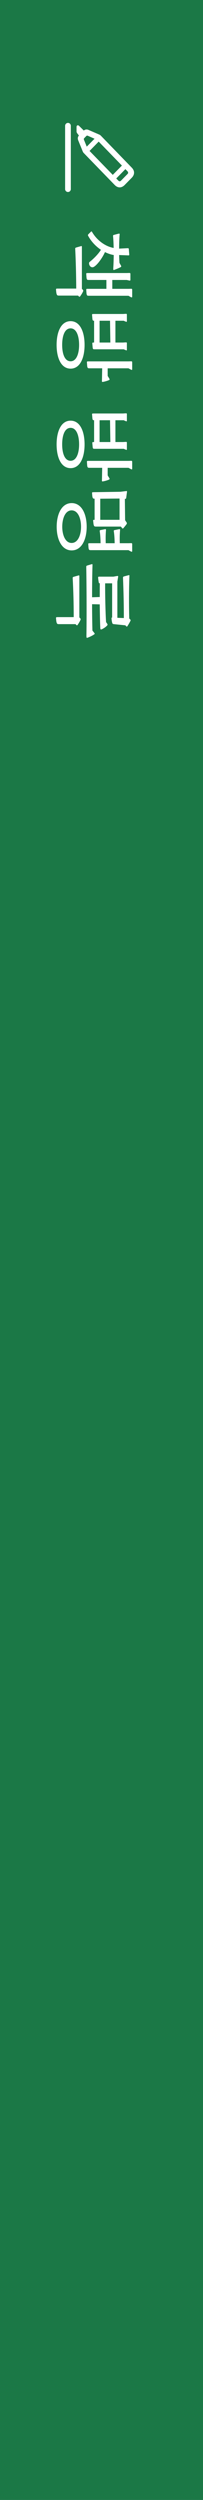 <svg width="53" height="651" viewBox="0 0 53 651" fill="none" xmlns="http://www.w3.org/2000/svg">
<path d="M0 0H53V651H0V0Z" fill="#1B7846"/>
<path d="M22.522 71.386C22.5 71.166 22.566 71.1 22.786 71.1L33.148 71.1L33.764 71.078C33.984 71.078 34.05 71.144 34.05 71.364L34.05 72.816C34.05 73.036 33.984 73.102 33.786 73.058C33.544 73.014 33.302 72.948 33.082 72.904L29.32 72.904L29.32 75.214L33.61 75.214L34.226 75.192C34.446 75.192 34.512 75.258 34.512 75.478L34.512 77.216C34.512 77.436 34.446 77.48 34.248 77.414C34.006 77.304 33.764 77.15 33.544 77.018L23.116 77.018C22.72 77.018 22.61 76.886 22.566 76.16L22.522 75.5C22.5 75.28 22.566 75.214 22.786 75.214L27.78 75.214L27.78 72.904L23.116 72.904C22.72 72.904 22.61 72.772 22.566 72.046L22.522 71.386ZM23.028 61.442C22.918 61.244 22.94 61.134 23.094 60.98L23.71 60.364C23.864 60.21 23.93 60.232 24.04 60.408C25.228 62.476 27.406 64.17 29.672 64.566C29.65 63.422 29.606 62.344 29.518 61.508C29.496 61.288 29.562 61.2 29.782 61.156L30.97 60.848C31.19 60.804 31.256 60.848 31.234 61.068C31.146 62.036 31.102 63.378 31.102 64.742L33.324 64.632C33.544 64.61 33.61 64.676 33.632 64.896L33.742 66.238C33.764 66.458 33.698 66.524 33.478 66.502L31.102 66.414C31.124 67.14 31.146 67.844 31.19 68.46L31.586 69.164C31.696 69.34 31.674 69.45 31.498 69.56C31.146 69.758 30.552 70 29.936 70.242C29.606 70.396 29.54 70.352 29.584 69.692C29.65 68.68 29.672 67.536 29.694 66.414C28.924 66.282 28.154 66.018 27.406 65.644C26.548 67.558 24.898 69.604 24.15 69.604C23.666 69.604 23.292 69.186 23.248 68.614C23.248 68.394 23.292 68.284 23.468 68.152C24.414 67.404 25.646 66.194 26.35 65.05C25.008 64.148 23.82 62.894 23.028 61.442ZM19.64 64.83C19.618 64.61 19.684 64.522 19.882 64.456L21.114 64.104C21.312 64.038 21.378 64.082 21.378 64.302L21.378 75.214L21.598 75.434C21.752 75.588 21.774 75.698 21.686 75.896C21.532 76.248 21.246 76.732 20.938 77.15C20.806 77.326 20.718 77.326 20.564 77.172L20.388 76.974L15.328 76.974C14.932 76.974 14.8 76.842 14.69 76.116C14.668 75.896 14.646 75.654 14.624 75.434C14.624 75.214 14.69 75.148 14.91 75.148L19.904 75.148C19.882 71.408 19.794 68.108 19.64 64.83ZM22.698 94.391C22.676 94.171 22.742 94.105 22.962 94.105L33.588 94.105L34.226 94.083C34.446 94.083 34.512 94.149 34.512 94.369L34.512 96.107C34.512 96.327 34.446 96.371 34.248 96.283C34.006 96.173 33.764 96.019 33.544 95.909L28.11 95.909L28.11 97.889L28.55 98.615C28.66 98.791 28.638 98.879 28.44 98.989C28 99.187 27.362 99.363 26.878 99.451C26.658 99.473 26.592 99.429 26.614 99.209L26.68 95.909L23.292 95.909C22.896 95.909 22.786 95.777 22.742 95.051L22.698 94.391ZM24.04 82.049C24.018 81.829 24.084 81.763 24.304 81.763L32.114 81.763L32.84 81.719C33.06 81.697 33.126 81.763 33.126 81.983L33.126 83.589C33.126 83.809 33.06 83.853 32.862 83.765C32.664 83.699 32.488 83.611 32.312 83.523L30.134 83.523L30.134 89.199L32.114 89.199L32.84 89.155C33.06 89.133 33.126 89.199 33.126 89.419L33.126 91.025C33.126 91.245 33.06 91.289 32.862 91.201C32.664 91.113 32.488 91.047 32.312 90.959L24.656 90.959C24.282 90.959 24.216 90.893 24.172 90.233L24.106 89.485C24.084 89.265 24.15 89.199 24.37 89.199L24.568 89.199L24.568 83.523C24.216 83.523 24.15 83.435 24.106 82.797L24.04 82.049ZM25.998 83.523L25.998 89.199L28.814 89.199L28.726 83.523L25.998 83.523ZM14.778 89.815C14.778 86.427 15.944 83.633 18.43 83.633C20.916 83.633 22.082 86.427 22.082 89.815C22.082 93.203 20.916 95.997 18.43 95.997C15.944 95.997 14.778 93.203 14.778 89.815ZM16.23 89.815C16.23 92.081 16.868 94.083 18.43 94.083C19.97 94.083 20.652 92.081 20.652 89.815C20.652 87.505 19.97 85.503 18.43 85.503C16.868 85.503 16.23 87.505 16.23 89.815ZM22.698 120.301C22.676 120.081 22.742 120.015 22.962 120.015L33.588 120.015L34.226 119.993C34.446 119.993 34.512 120.059 34.512 120.279L34.512 122.017C34.512 122.237 34.446 122.281 34.248 122.193C34.006 122.083 33.764 121.929 33.544 121.819L28.11 121.819L28.11 123.799L28.55 124.525C28.66 124.701 28.638 124.789 28.44 124.899C28 125.097 27.362 125.273 26.878 125.361C26.658 125.383 26.592 125.339 26.614 125.119L26.68 121.819L23.292 121.819C22.896 121.819 22.786 121.687 22.742 120.961L22.698 120.301ZM24.04 107.959C24.018 107.739 24.084 107.673 24.304 107.673L32.114 107.673L32.84 107.629C33.06 107.607 33.126 107.673 33.126 107.893L33.126 109.499C33.126 109.719 33.06 109.763 32.862 109.675C32.664 109.609 32.488 109.521 32.312 109.433L30.134 109.433L30.134 115.109L32.114 115.109L32.84 115.065C33.06 115.043 33.126 115.109 33.126 115.329L33.126 116.935C33.126 117.155 33.06 117.199 32.862 117.111C32.664 117.023 32.488 116.957 32.312 116.869L24.656 116.869C24.282 116.869 24.216 116.803 24.172 116.143L24.106 115.395C24.084 115.175 24.15 115.109 24.37 115.109L24.568 115.109L24.568 109.433C24.216 109.433 24.15 109.345 24.106 108.707L24.04 107.959ZM25.998 109.433L25.998 115.109L28.814 115.109L28.726 109.433L25.998 109.433ZM14.778 115.725C14.778 112.337 15.944 109.543 18.43 109.543C20.916 109.543 22.082 112.337 22.082 115.725C22.082 119.113 20.916 121.907 18.43 121.907C15.944 121.907 14.778 119.113 14.778 115.725ZM16.23 115.725C16.23 117.991 16.868 119.993 18.43 119.993C19.97 119.993 20.652 117.991 20.652 115.725C20.652 113.415 19.97 111.413 18.43 111.413C16.868 111.413 16.23 113.415 16.23 115.725ZM23.05 141.744C23.028 141.524 23.094 141.458 23.314 141.458L26.262 141.458C26.24 140.182 26.174 139.17 26.042 138.378C25.998 138.158 26.064 138.07 26.262 138.026L27.406 137.806C27.626 137.762 27.67 137.828 27.67 138.048C27.582 139.126 27.56 140.138 27.604 141.458L29.936 141.458C29.914 140.182 29.848 139.17 29.716 138.378C29.672 138.158 29.738 138.07 29.958 138.026L31.08 137.806C31.3 137.762 31.366 137.828 31.344 138.048C31.256 139.126 31.234 140.138 31.278 141.458L33.588 141.458L34.226 141.436C34.446 141.436 34.512 141.502 34.512 141.722L34.512 143.46C34.512 143.68 34.446 143.724 34.248 143.636C34.006 143.548 33.764 143.372 33.544 143.262L23.644 143.262C23.248 143.262 23.138 143.13 23.094 142.404L23.05 141.744ZM24.04 128.456C24.018 128.236 24.084 128.17 24.304 128.17L31.432 128.06L32.906 127.884C33.126 127.84 33.192 127.906 33.148 128.126L32.95 129.644C32.906 129.864 32.84 129.93 32.62 129.908L32.598 129.908L32.664 135.474L33.038 136.024C33.148 136.2 33.148 136.31 33.038 136.508C32.796 136.838 32.51 137.168 32.246 137.498C32.092 137.674 32.004 137.674 31.85 137.498C31.762 137.366 31.652 137.234 31.564 137.124L25.008 137.124C24.612 137.124 24.48 136.992 24.392 136.266L24.326 135.65C24.282 135.43 24.348 135.364 24.568 135.364L24.7 135.364L24.7 129.864L24.678 129.864C24.282 129.864 24.15 129.732 24.084 129.006L24.04 128.456ZM26.174 129.864L26.174 135.364L31.212 135.364L31.212 129.82L26.174 129.864ZM14.8 137.168C14.8 133.912 16.076 131.008 18.716 131.008C21.356 131.008 22.632 133.912 22.632 137.168C22.632 140.424 21.356 143.328 18.716 143.328C16.076 143.328 14.8 140.424 14.8 137.168ZM16.252 137.168C16.252 139.302 17.044 141.392 18.694 141.392C20.366 141.392 21.158 139.302 21.158 137.168C21.158 134.99 20.366 132.9 18.694 132.9C17.044 132.9 16.252 134.99 16.252 137.168ZM22.522 147.634C22.522 147.414 22.566 147.326 22.786 147.26L23.886 146.93C24.106 146.864 24.15 146.908 24.15 147.128C24.084 149.24 24.04 152.364 24.04 155.532L25.404 155.488L26.042 155.466C26.042 154.19 26.042 152.958 26.064 151.902C25.866 151.88 25.8 151.814 25.778 151.616C25.712 151.22 25.646 150.824 25.624 150.45C25.602 150.23 25.668 150.164 25.888 150.164L29.606 150.164L30.596 149.988C30.816 149.966 30.882 150.01 30.838 150.23L30.64 151.462L30.64 160.878L32.334 160.944C32.334 157.754 32.268 154.212 32.114 150.472C32.114 150.252 32.18 150.164 32.378 150.098L33.544 149.79C33.742 149.724 33.808 149.768 33.786 149.988C33.654 153.574 33.654 157.446 33.742 161.054L33.962 161.274C34.116 161.428 34.138 161.538 34.028 161.736C33.83 162.132 33.522 162.66 33.28 163.034C33.148 163.21 33.06 163.21 32.906 163.034L32.73 162.836L29.694 162.528C29.474 162.506 29.386 162.44 29.32 162.242C29.21 161.934 29.144 161.472 29.122 161.076C29.1 160.856 29.166 160.79 29.276 160.812L29.276 151.902L27.45 151.902C27.428 154.762 27.538 159.778 27.692 162L28 162.44C28.11 162.638 28.11 162.726 27.956 162.902C27.604 163.276 27.098 163.628 26.614 163.848C26.262 164.002 26.196 163.958 26.174 163.298C26.108 161.802 26.064 159.624 26.042 157.38L24.04 157.336C24.04 159.844 24.084 162.308 24.128 164.2L24.634 164.838C24.766 165.014 24.744 165.102 24.568 165.212C24.128 165.52 23.534 165.806 22.962 166.026C22.61 166.18 22.566 166.136 22.566 165.476C22.654 159.36 22.588 151.352 22.522 147.634ZM18.98 150.582C18.958 150.362 19.024 150.274 19.222 150.208L20.454 149.856C20.652 149.79 20.718 149.834 20.718 150.054L20.718 160.768L20.916 160.988C21.07 161.142 21.092 161.252 21.004 161.45C20.85 161.802 20.564 162.286 20.278 162.704C20.146 162.88 20.058 162.88 19.904 162.726L19.728 162.528L15.328 162.528C14.932 162.528 14.8 162.396 14.69 161.67C14.668 161.45 14.646 161.208 14.624 160.988C14.624 160.768 14.69 160.702 14.91 160.702L19.244 160.702C19.244 157.116 19.156 153.816 18.98 150.582Z" fill="white"/>
<path d="M19.984 33.049L19.984 34.175C19.984 34.433 20.035 34.536 20.177 34.725L20.606 35.301C20.295 35.619 20.228 36.092 20.43 36.565L21.59 39.41C21.674 39.625 21.758 39.736 21.892 39.874L29.953 48.178C30.76 49.003 31.727 49.003 32.551 48.169L34.383 46.304C35.199 45.47 35.207 44.481 34.4 43.656L26.347 35.352C26.204 35.206 26.104 35.129 25.885 35.034L23.111 33.831C22.666 33.633 22.228 33.685 21.884 34.003L20.631 32.765C20.354 32.499 19.984 32.627 19.984 33.049ZM33.29 44.61C33.501 44.834 33.509 45.1 33.299 45.307L31.576 47.06C31.366 47.275 31.113 47.267 30.895 47.034L30.348 46.476L32.736 44.043L33.29 44.61ZM25.767 36.874L31.828 43.115L29.441 45.539L23.38 39.307L25.767 36.874ZM21.917 36.392C21.859 36.229 21.859 36.117 22.001 35.971L22.523 35.43C22.657 35.292 22.783 35.292 22.926 35.352L24.683 36.126L22.649 38.189L21.917 36.392ZM17 32.756L17 49.252C17 49.665 17.345 50 17.748 50C18.152 50 18.488 49.665 18.488 49.252L18.488 32.756C18.488 32.335 18.152 32 17.748 32C17.345 32 17 32.344 17 32.756Z" fill="white"/>
</svg>
